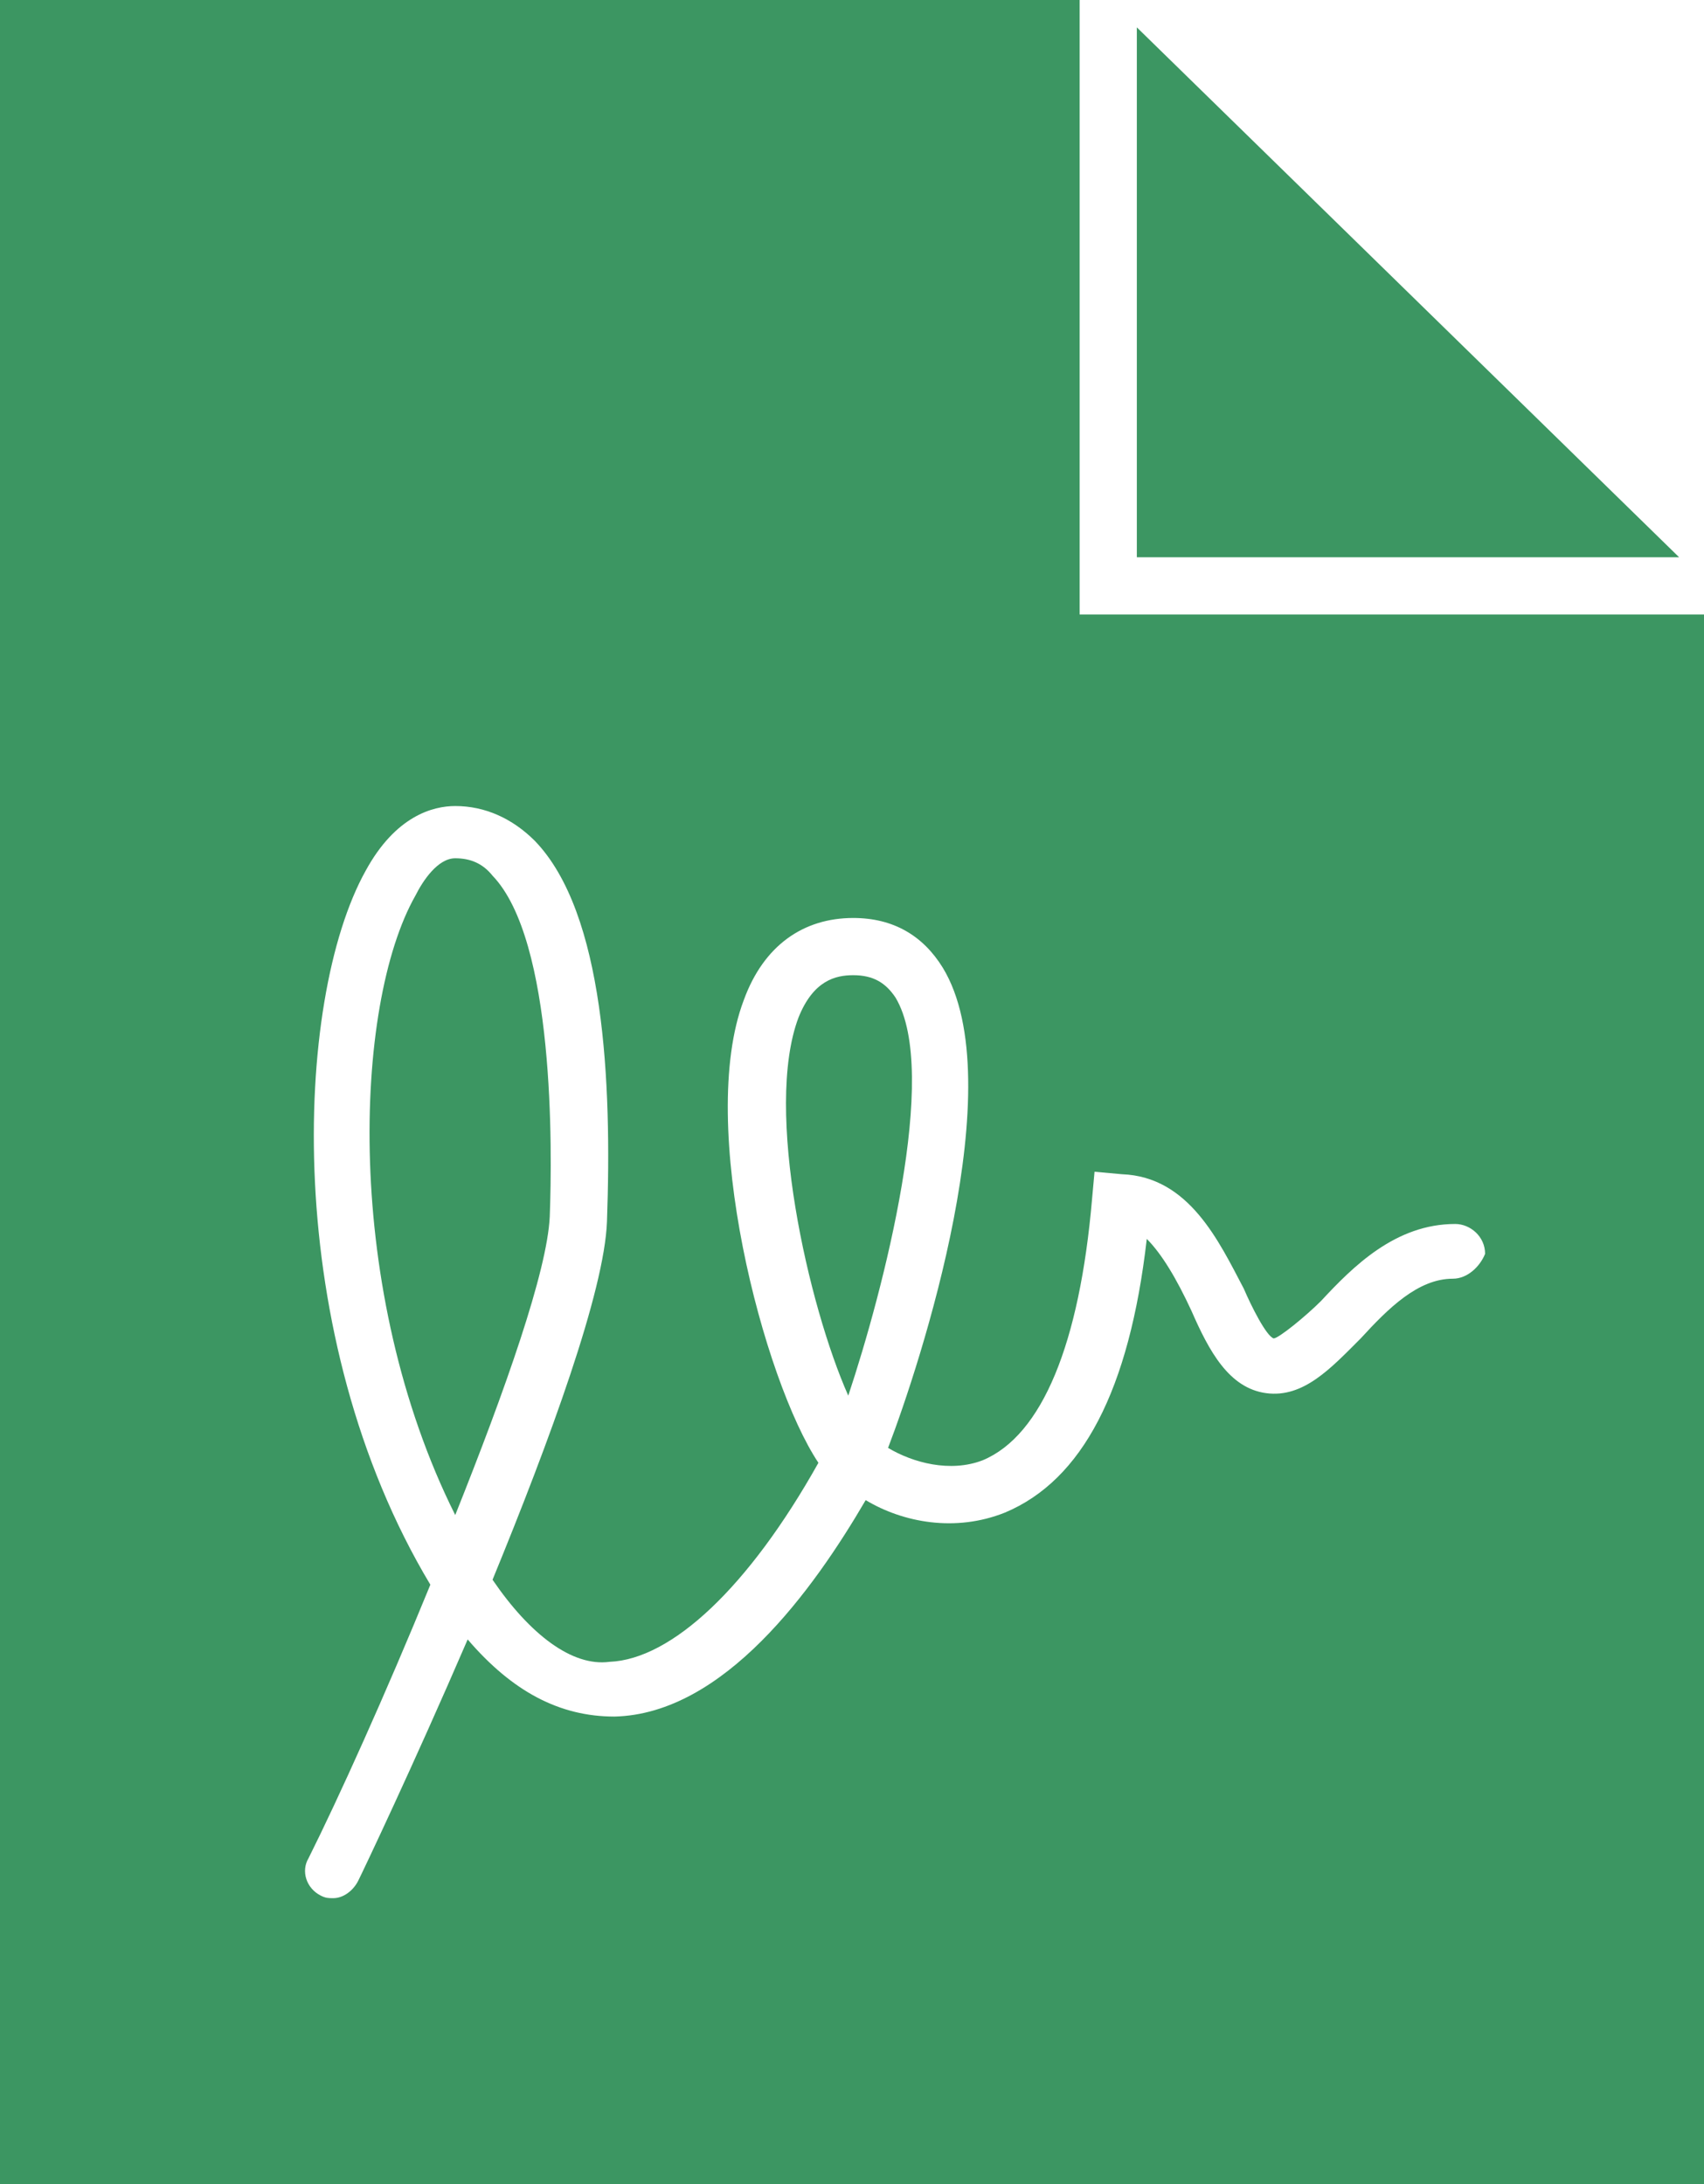 <?xml version="1.0" encoding="utf-8"?>
<!-- Generator: Adobe Illustrator 25.2.3, SVG Export Plug-In . SVG Version: 6.00 Build 0)  -->
<svg version="1.1" id="Ebene_1" xmlns="http://www.w3.org/2000/svg" xmlns:xlink="http://www.w3.org/1999/xlink" x="0px" y="0px"
	 viewBox="0 0 68.5 87.8" style="enable-background:new 0 0 68.5 87.8;" xml:space="preserve">
<style type="text/css">
	.st0{fill:#3C9662;}
</style>
<g>
	<path class="st0" d="M36,40.1c-0.4-0.6-0.9-0.9-1.7-0.9c-0.7,0-1.6,0.2-2.2,1.7c-1.4,3.7,0.4,11.6,2,15.2
		C35.5,51.9,37.8,43.1,36,40.1z"/>
	<path class="st0" d="M19.8,35.2c-0.4-0.5-0.9-0.7-1.5-0.7c-0.7,0-1.3,0.9-1.6,1.5c-2.5,4.4-2.9,15.9,1.6,24.9c2-5,3.7-9.8,3.8-12
		C22.2,46.2,22.3,37.8,19.8,35.2z"/>
	<polygon class="st0" points="45.7,1.1 45.7,22.4 67.5,22.4 	"/>
	<path class="st0" d="M43.4,24.7V0H0v87.8h68.5V24.7H43.4z M58.4,51.4c-1.4,0-2.6,1.2-3.7,2.4c-1.2,1.2-2.3,2.4-3.8,2.2
		c-1.5-0.2-2.3-1.7-3-3.3c-0.6-1.3-1.2-2.3-1.8-2.9c-0.7,6.1-2.6,9.7-5.7,11c-2,0.8-4.1,0.4-5.6-0.5c-2.1,3.6-5.7,8.6-10.1,8.7
		c-2.2,0-4.1-1-5.9-3.1c-2.2,5.1-4.2,9.3-4.4,9.7c-0.2,0.4-0.6,0.7-1,0.7c-0.2,0-0.3,0-0.5-0.1c-0.6-0.3-0.8-1-0.5-1.5
		c1.2-2.4,3.1-6.6,4.9-11c-6-10-5.5-23.5-2.6-28.7c1.2-2.2,2.7-2.6,3.6-2.6c1.2,0,2.3,0.5,3.2,1.4c2.8,2.9,3.1,9.7,2.9,15.3
		c-0.1,2.8-2.3,8.8-4.6,14.4c1.5,2.2,3.2,3.5,4.7,3.3c2.5-0.1,5.6-3,8.4-8c-2.2-3.3-4.9-13.6-3-18.6c0.8-2.2,2.4-3.3,4.4-3.3
		c1.6,0,2.8,0.7,3.6,2c2.8,4.6-0.9,15.9-2.2,19.3c1,0.6,2.5,1,3.8,0.5c2.4-1,3.9-4.7,4.4-10.5l0.1-1.1l1.1,0.1
		c2.7,0.1,3.9,2.7,4.9,4.6c0.3,0.7,0.9,1.9,1.2,2c0.2,0,1.3-0.9,1.9-1.5c1.3-1.4,3-3.1,5.4-3.1c0.6,0,1.2,0.5,1.2,1.2
		C59.5,50.9,59,51.4,58.4,51.4z"/>
</g>
</svg>
